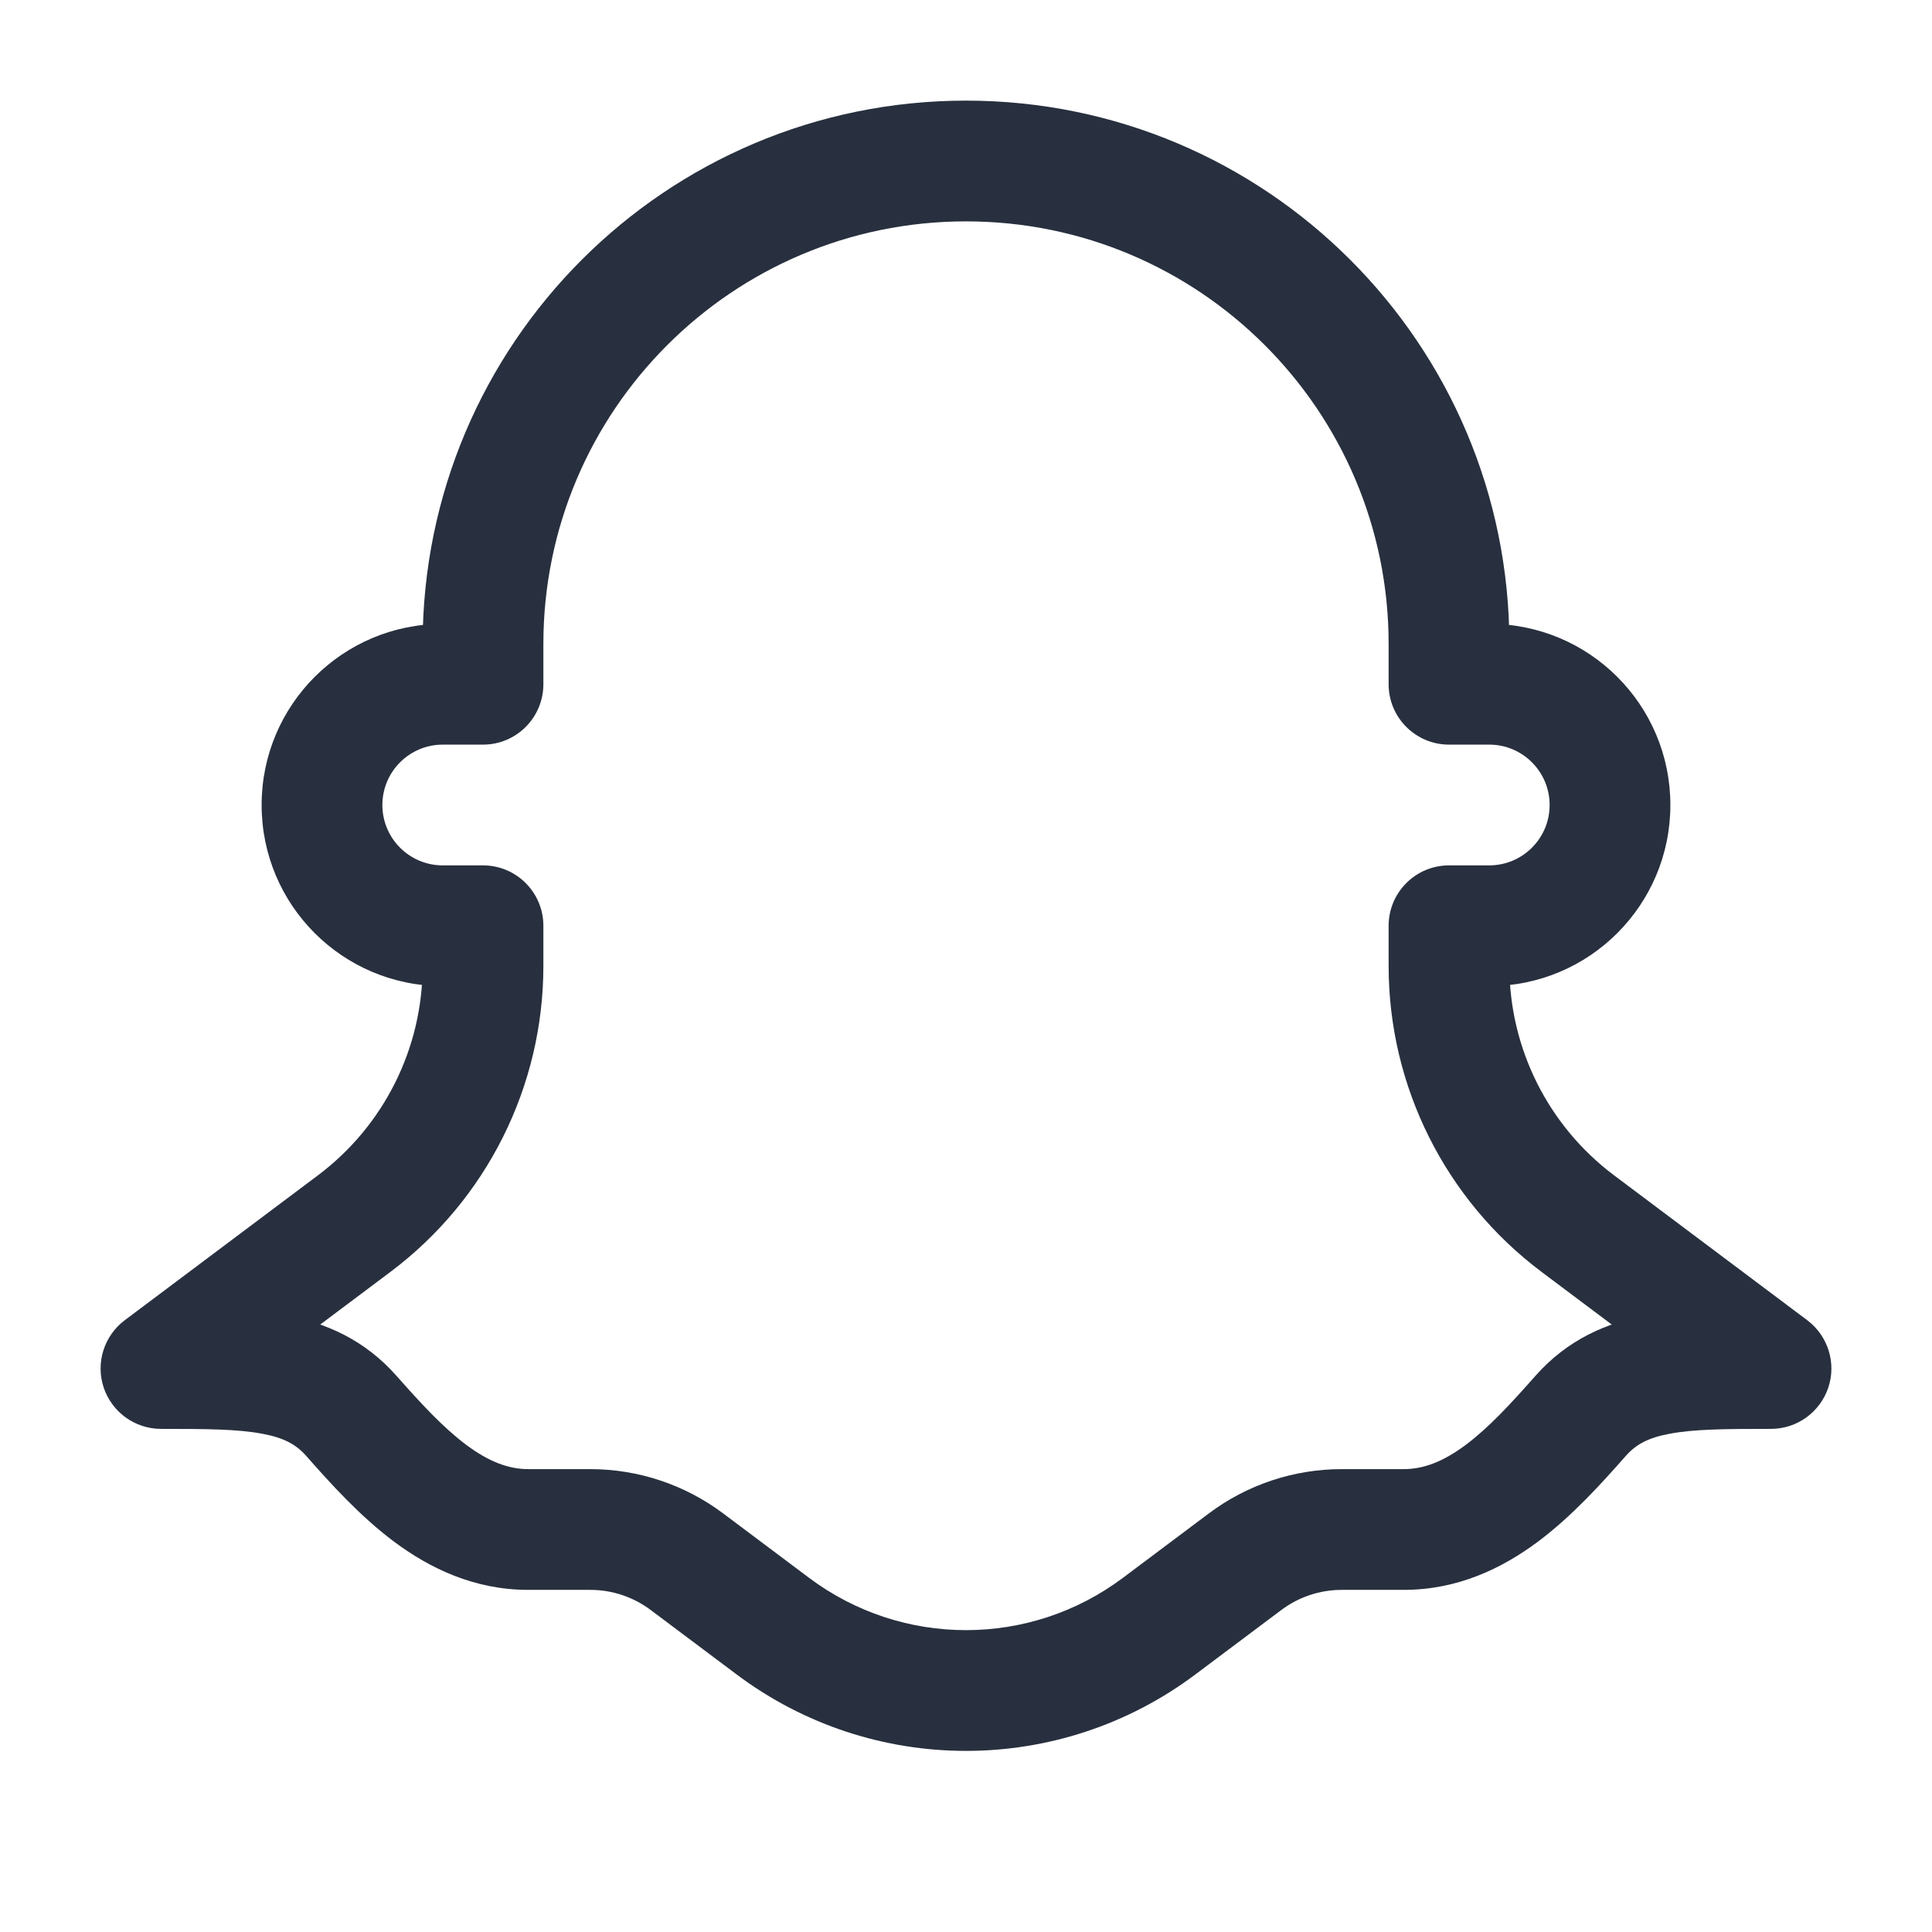 <svg width="24" height="24" viewBox="0 0 24 24" fill="none" xmlns="http://www.w3.org/2000/svg">
    <path d="M22 17V17.75C22.323 17.75 22.609 17.543 22.712 17.237C22.814 16.931 22.708 16.594 22.45 16.4L22 17ZM2 17L1.55 16.4C1.292 16.594 1.186 16.931 1.288 17.237C1.391 17.543 1.677 17.75 2 17.75V17ZM6 8.5V9.25C6.414 9.25 6.75 8.914 6.75 8.5H6ZM6 11.5H6.75C6.75 11.086 6.414 10.75 6 10.75L6 11.5ZM18 8.5H17.25C17.25 8.914 17.586 9.25 18 9.25V8.5ZM18 11.5L18 10.75C17.586 10.75 17.25 11.086 17.25 11.5H18ZM18.5 11.5L18.5 10.75L18.5 11.5ZM5.5 11.5L5.5 10.75L5.5 11.5ZM8.533 19.4L8.083 20L8.533 19.4ZM7.333 19L7.333 18.25L7.333 19ZM14.4 20.2L14.85 20.8L14.4 20.2ZM9.6 20.2L9.15 20.8L9.6 20.2ZM15.467 19.4L15.917 20L15.467 19.4ZM4.365 17.589L3.803 18.085L4.365 17.589ZM6.562 19L6.562 18.25L6.562 19ZM19.6 15.2L19.15 15.8L19.6 15.2ZM19.635 17.589L20.197 18.085L19.635 17.589ZM20.197 18.085C20.321 17.945 20.471 17.861 20.739 17.811C21.044 17.753 21.426 17.75 22 17.75V16.25C21.472 16.25 20.932 16.247 20.46 16.337C19.952 16.433 19.47 16.643 19.073 17.092L20.197 18.085ZM22.45 16.4L20.05 14.6L19.15 15.8L21.55 17.6L22.45 16.4ZM2.45 17.6L4.85 15.8L3.95 14.6L1.55 16.4L2.45 17.6ZM17.438 18.25H16.667V19.75H17.438V18.25ZM15.017 18.8L13.95 19.6L14.85 20.8L15.917 20L15.017 18.8ZM10.05 19.6L8.983 18.8L8.083 20L9.15 20.8L10.05 19.6ZM2 17.75C2.574 17.75 2.956 17.753 3.261 17.811C3.529 17.861 3.679 17.945 3.803 18.085L4.926 17.092C4.53 16.643 4.048 16.433 3.54 16.337C3.068 16.247 2.528 16.25 2 16.25V17.75ZM7.333 18.25L6.562 18.25L6.562 19.75L7.333 19.75L7.333 18.25ZM6.75 8.5V8H5.25V8.5H6.75ZM6.75 12V11.5H5.25V12H6.75ZM5.5 9.25H6V7.75H5.5V9.25ZM6 10.75L5.5 10.75L5.5 12.25L6 12.25L6 10.75ZM18.75 8.5V8H17.25V8.5H18.75ZM18.75 12V11.5H17.25V12H18.75ZM18.5 7.75H18V9.25H18.5V7.75ZM18 12.25L18.5 12.25L18.5 10.75L18 10.75L18 12.25ZM18.5 12.25C19.743 12.25 20.75 11.243 20.75 10H19.25C19.25 10.414 18.914 10.75 18.5 10.75L18.5 12.25ZM18.5 9.25C18.914 9.25 19.25 9.586 19.25 10H20.75C20.75 8.757 19.743 7.75 18.5 7.75V9.25ZM5.5 10.75C5.086 10.75 4.75 10.414 4.75 10H3.25C3.25 11.243 4.257 12.25 5.5 12.25L5.5 10.75ZM8.983 18.8C8.507 18.443 7.928 18.25 7.333 18.25L7.333 19.75C7.604 19.75 7.867 19.838 8.083 20L8.983 18.8ZM13.95 19.6C12.794 20.467 11.206 20.467 10.05 19.6L9.15 20.8C10.839 22.067 13.161 22.067 14.85 20.8L13.95 19.6ZM16.667 18.25C16.072 18.25 15.493 18.443 15.017 18.8L15.917 20C16.133 19.838 16.396 19.75 16.667 19.75V18.25ZM3.803 18.085C4.102 18.424 4.47 18.834 4.899 19.154C5.34 19.482 5.891 19.75 6.562 19.75L6.562 18.25C6.315 18.25 6.071 18.156 5.795 17.951C5.507 17.736 5.235 17.441 4.926 17.092L3.803 18.085ZM20.05 14.6C19.232 13.986 18.75 13.023 18.75 12H17.25C17.25 13.495 17.954 14.903 19.15 15.8L20.05 14.6ZM5.5 7.75C4.257 7.75 3.25 8.757 3.25 10H4.75C4.75 9.586 5.086 9.25 5.5 9.25V7.75ZM19.073 17.092C18.765 17.441 18.493 17.736 18.205 17.951C17.929 18.156 17.686 18.25 17.438 18.25V19.75C18.109 19.75 18.66 19.482 19.101 19.154C19.53 18.834 19.898 18.424 20.197 18.085L19.073 17.092ZM4.85 15.8C6.046 14.903 6.75 13.495 6.75 12H5.25C5.25 13.023 4.768 13.986 3.95 14.6L4.85 15.8ZM12 2.75C14.899 2.75 17.25 5.101 17.25 8H18.75C18.75 4.272 15.728 1.25 12 1.25L12 2.75ZM12 1.25C8.272 1.25 5.25 4.272 5.25 8H6.75C6.75 5.101 9.101 2.75 12 2.75L12 1.25Z"
          fill="#28303F"/>
</svg>

